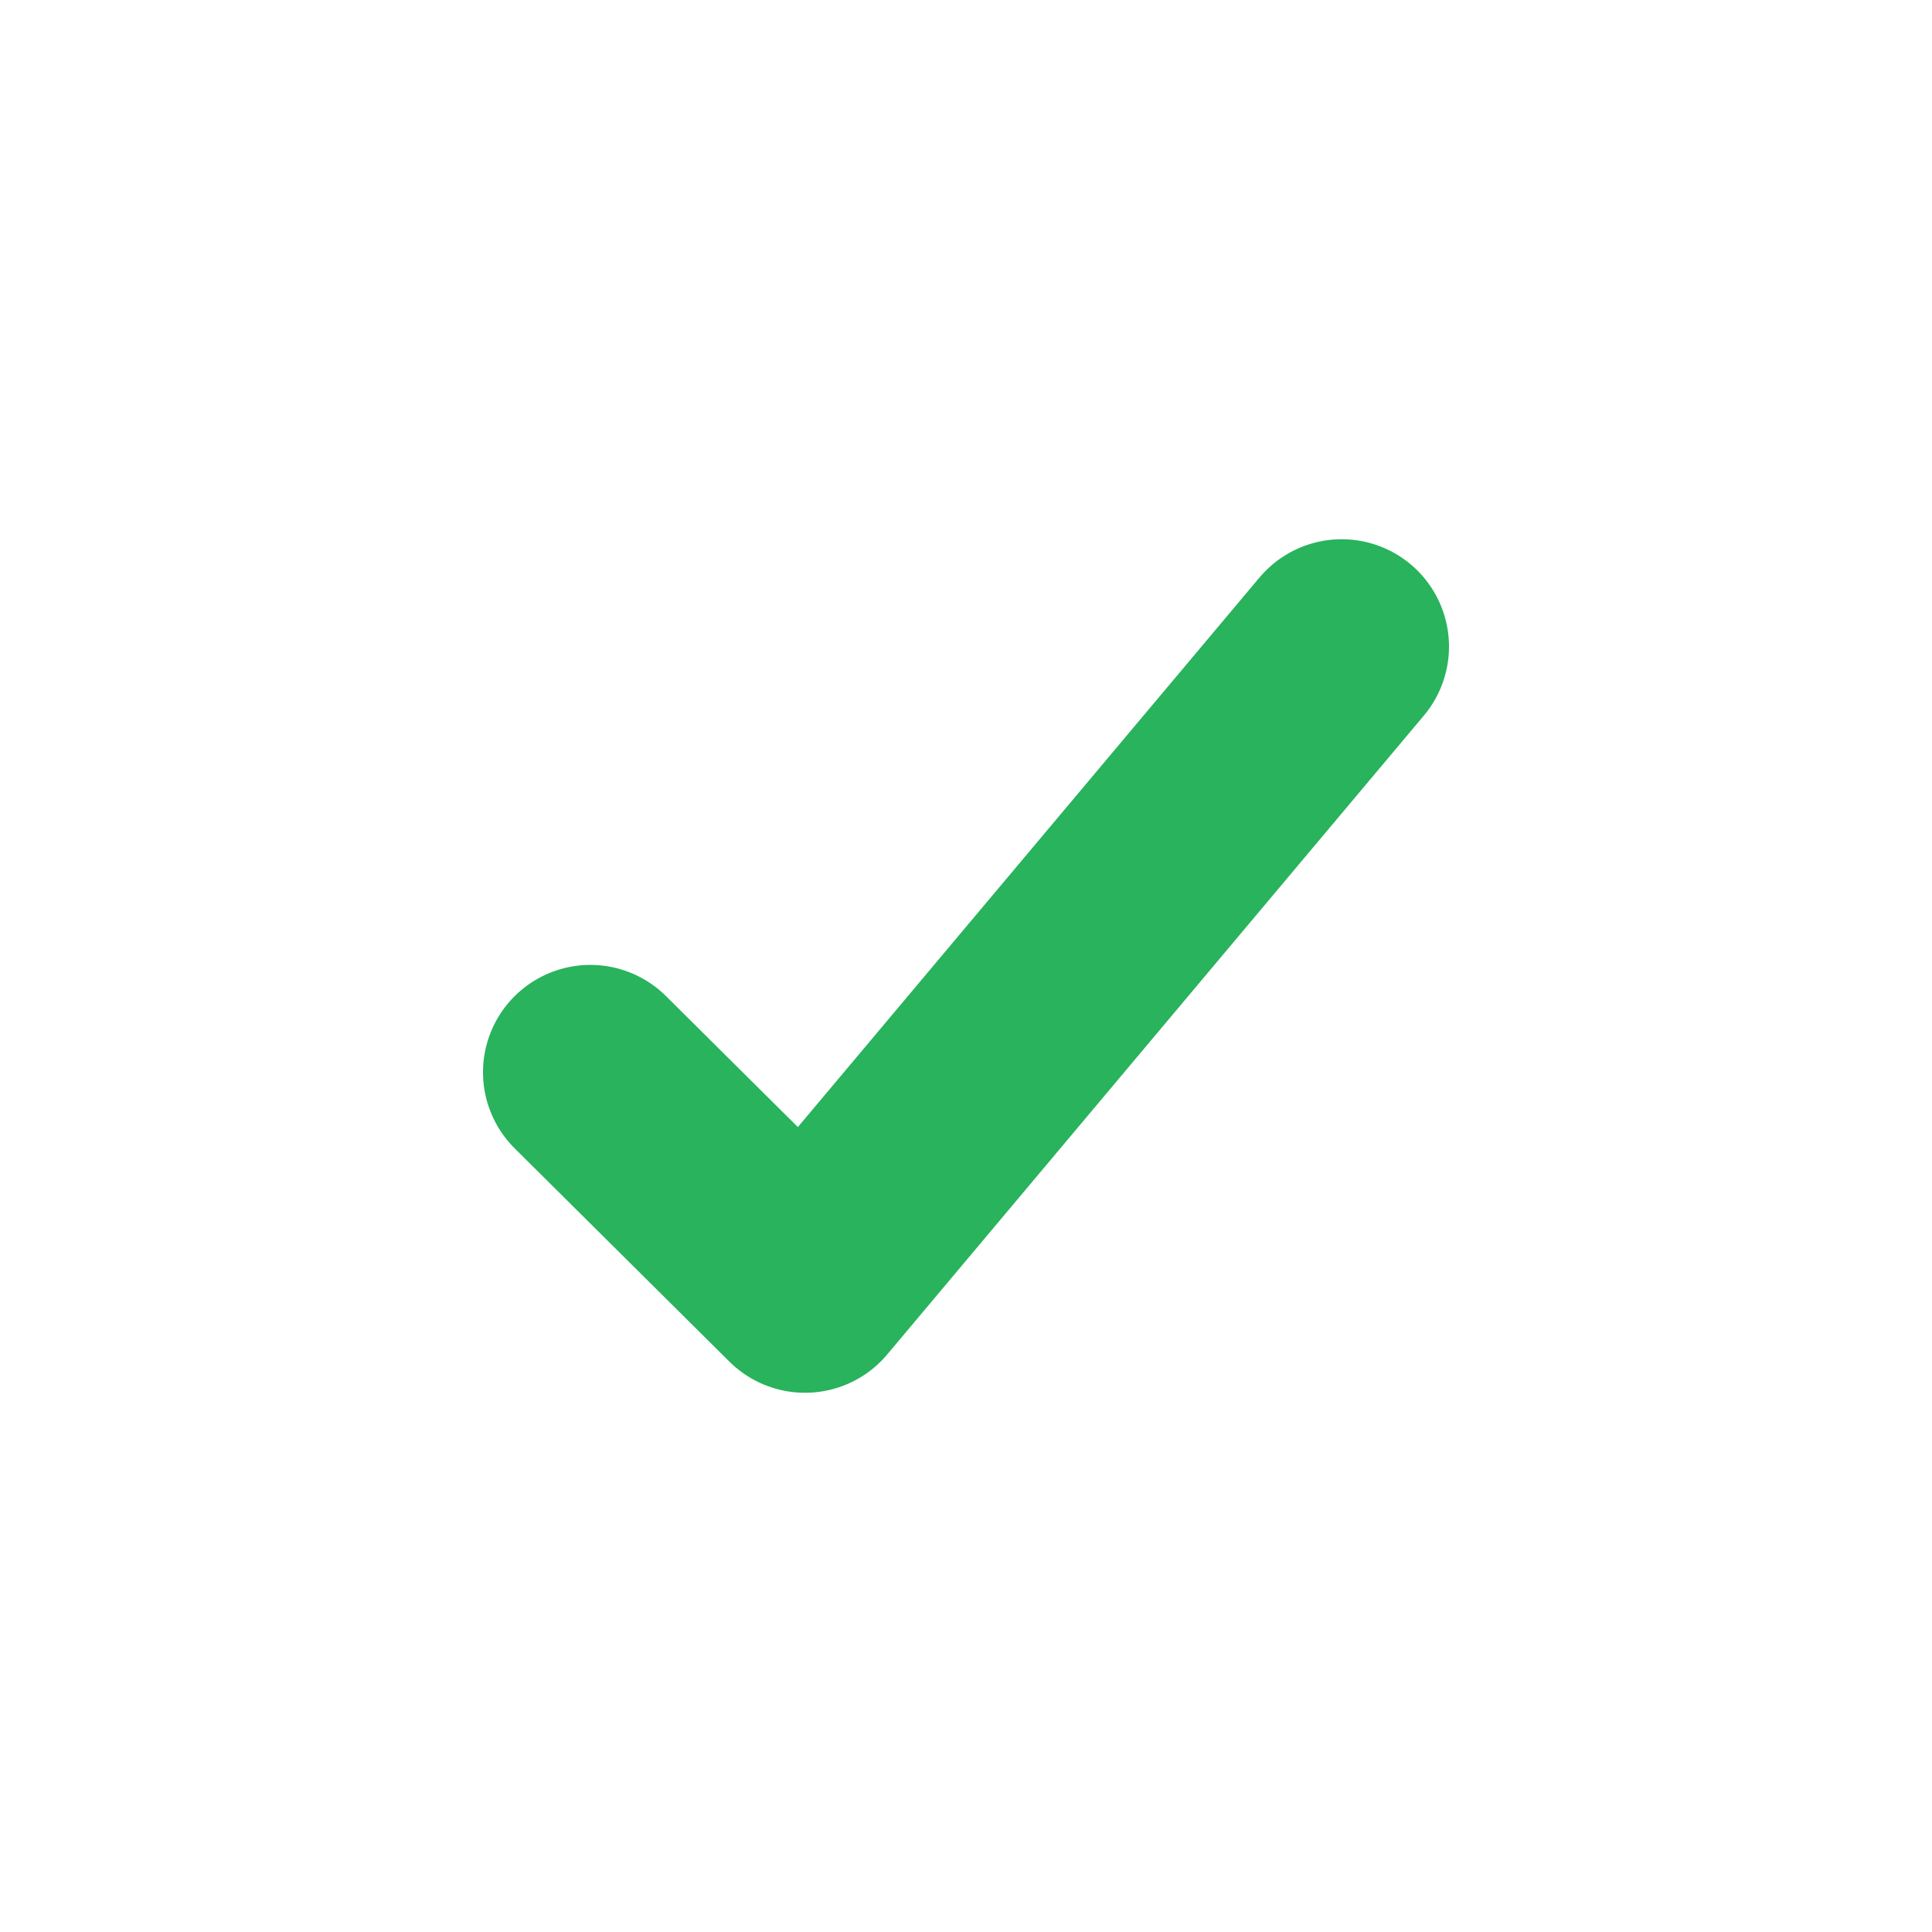 <?xml version="1.0" encoding="UTF-8" standalone="no"?>
<!-- Created with Inkscape (http://www.inkscape.org/) -->

<svg
   width="20"
   height="20"
   viewBox="0 0 5.292 5.292"
   version="1.1"
   id="svg7124"
   inkscape:version="1.2.1 (9c6d41e, 2022-07-14)"
   sodipodi:docname="icon-green-check.svg"
   xml:space="preserve"
   xmlns:inkscape="http://www.inkscape.org/namespaces/inkscape"
   xmlns:sodipodi="http://sodipodi.sourceforge.net/DTD/sodipodi-0.dtd"
   xmlns="http://www.w3.org/2000/svg"
   xmlns:svg="http://www.w3.org/2000/svg"><sodipodi:namedview
     id="namedview7126"
     pagecolor="#ffffff"
     bordercolor="#000000"
     borderopacity="0.25"
     inkscape:showpageshadow="2"
     inkscape:pageopacity="0.0"
     inkscape:pagecheckerboard="0"
     inkscape:deskcolor="#d1d1d1"
     inkscape:document-units="mm"
     showgrid="true"
     inkscape:zoom="15.88"
     inkscape:cx="17.789673"
     inkscape:cy="20.34005"
     inkscape:window-width="1390"
     inkscape:window-height="972"
     inkscape:window-x="0"
     inkscape:window-y="25"
     inkscape:window-maximized="0"
     inkscape:current-layer="layer1"><inkscape:grid
       type="xygrid"
       id="grid7128"
       originx="0"
       originy="0" /></sodipodi:namedview><defs
     id="defs7121" /><g
     inkscape:label="Layer 1"
     inkscape:groupmode="layer"
     id="layer1"><path
       style="fill:none;fill-opacity:1;stroke:#28b35c;stroke-width:0.588;stroke-linecap:round;stroke-linejoin:round;stroke-dasharray:none;stroke-opacity:1"
       d="M 1.617,2.937 2.205,3.521 3.675,1.771"
       id="path9464" /></g></svg>

